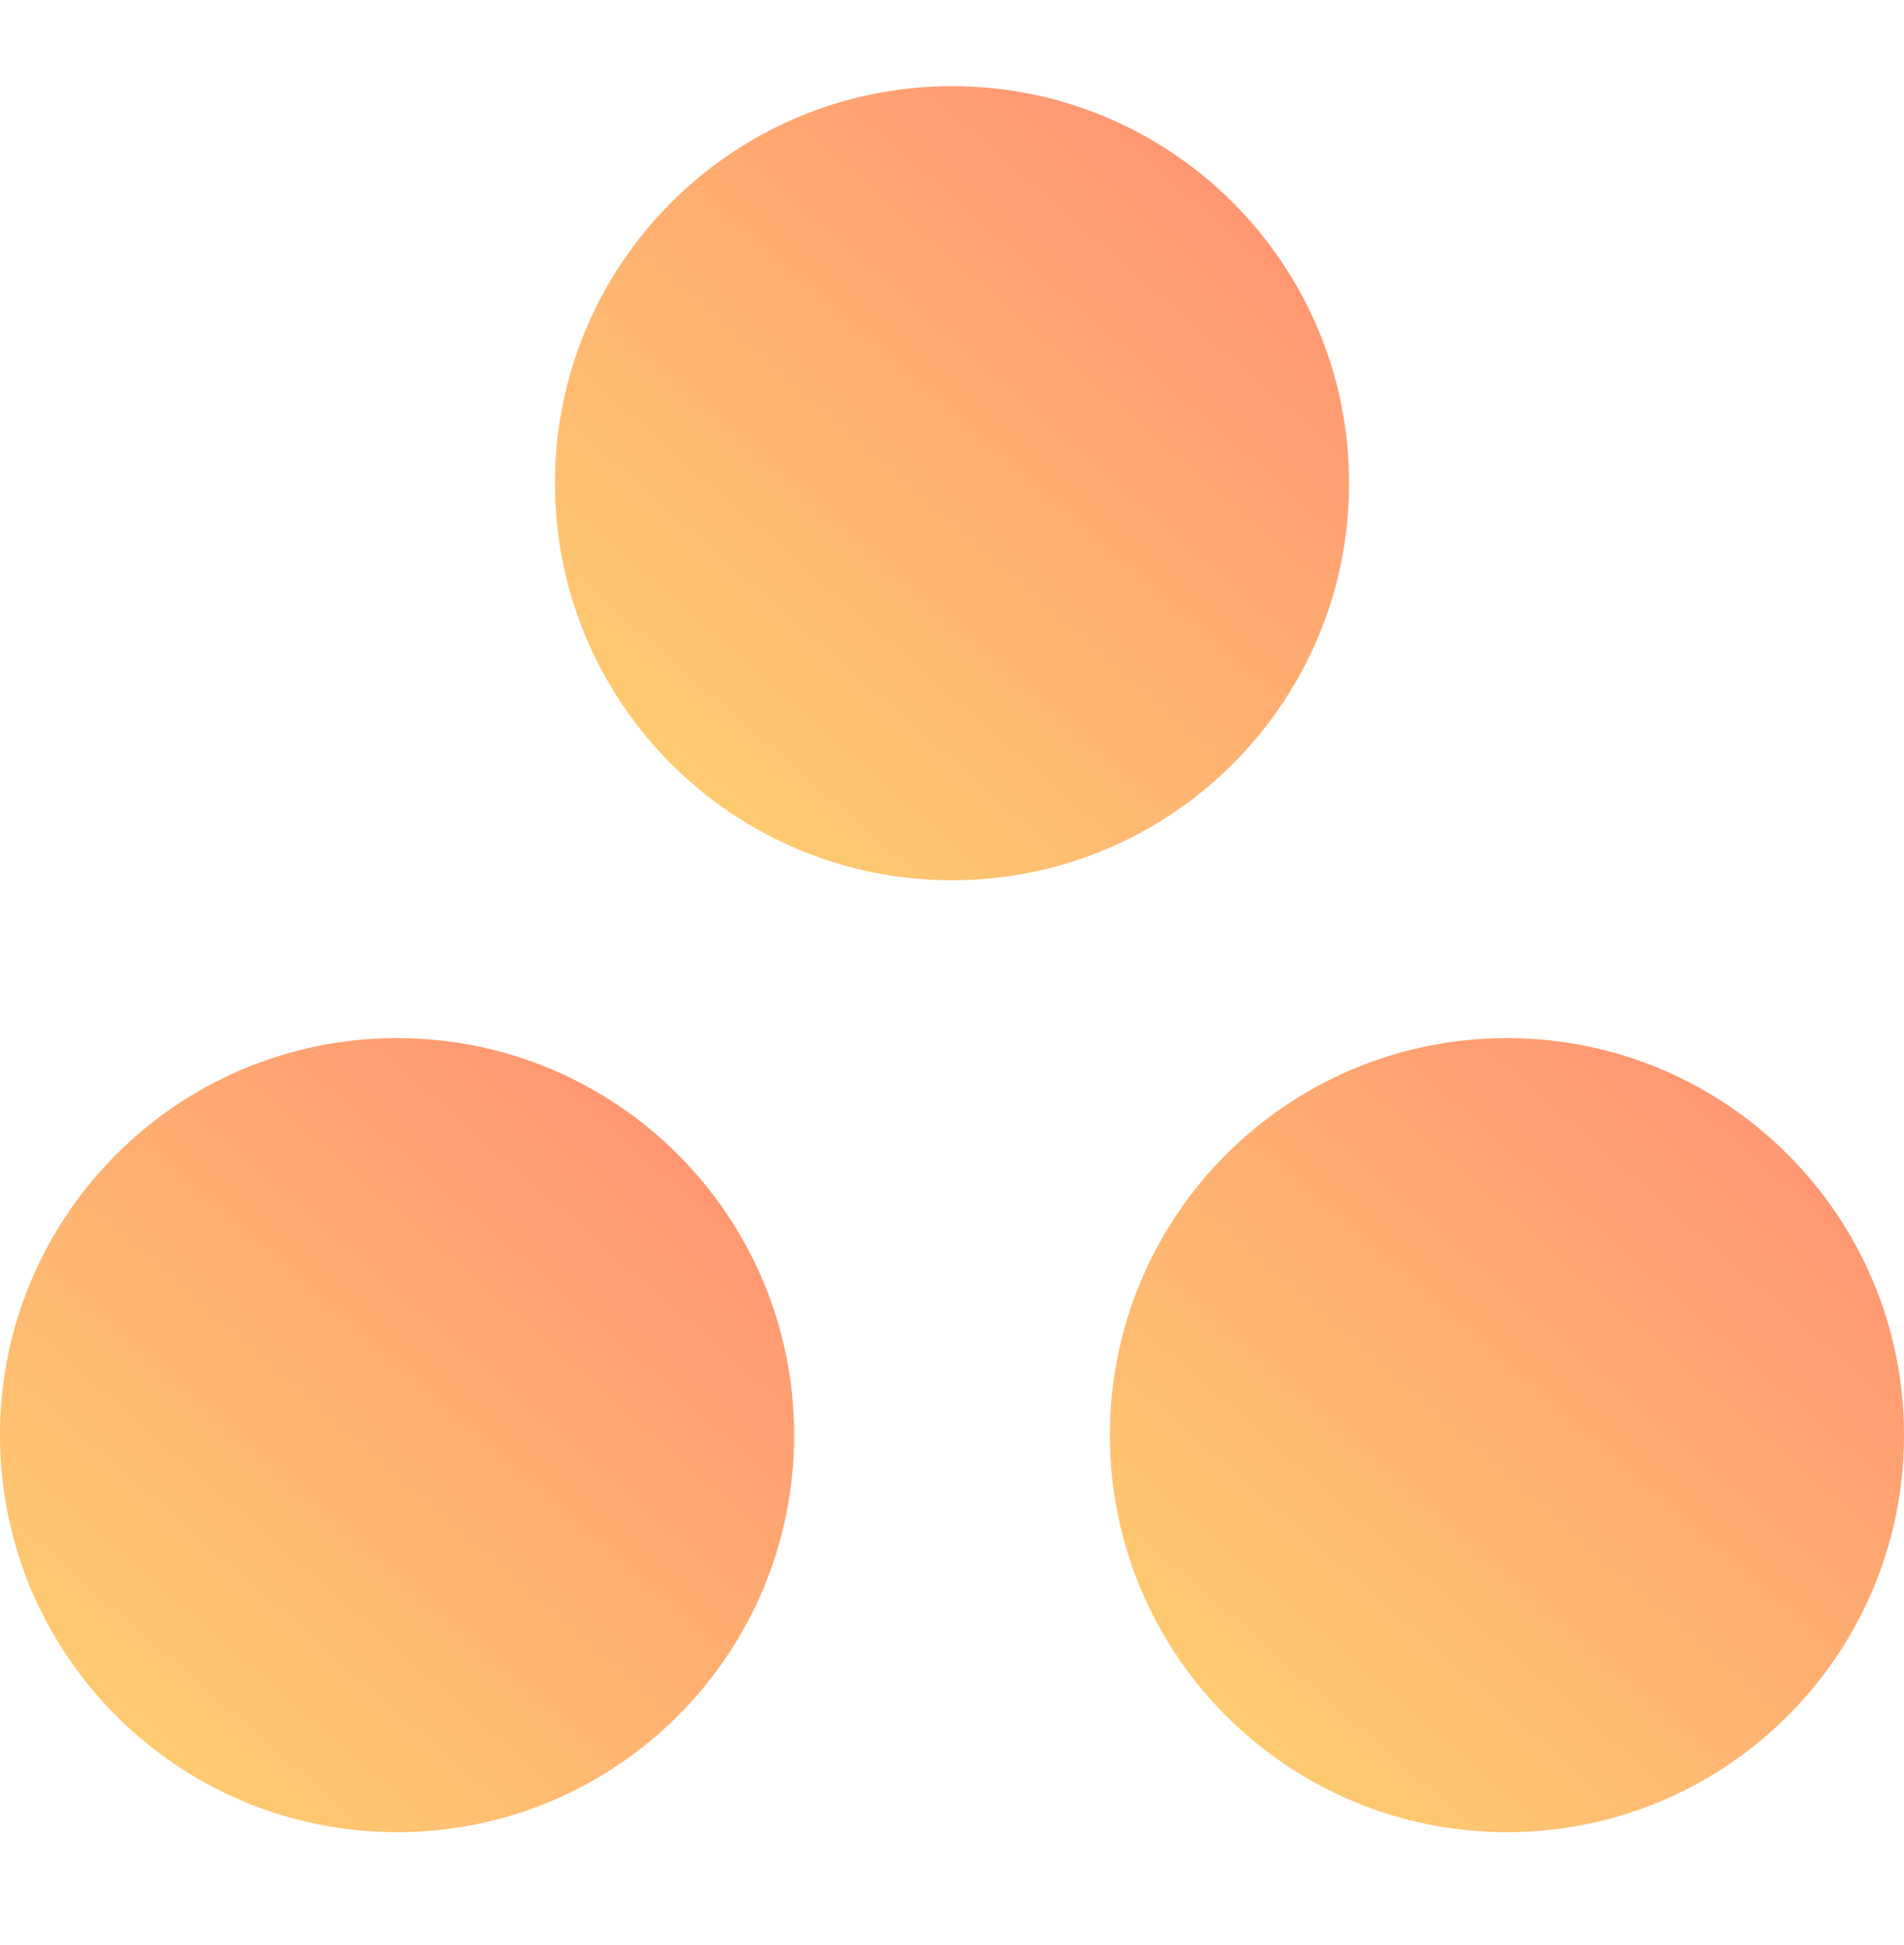 <svg width="46" height="47" viewBox="0 0 46 47" fill="none" xmlns="http://www.w3.org/2000/svg">
<g clip-path="url(#clip0)">
<path d="M23 21.268C17.702 21.268 13.407 16.973 13.407 11.675C13.407 6.377 17.702 2.082 23 2.082C28.298 2.082 32.593 6.377 32.593 11.675C32.593 16.973 28.298 21.268 23 21.268Z" fill="url(#paint0_linear)"/>
<path d="M9.592 44.268C4.294 44.268 -0.001 39.973 -0.001 34.675C-0.001 29.377 4.294 25.082 9.592 25.082C14.891 25.082 19.186 29.377 19.186 34.675C19.186 39.973 14.891 44.268 9.592 44.268Z" fill="url(#paint1_linear)"/>
<path d="M36.407 44.268C31.109 44.268 26.814 39.973 26.814 34.675C26.814 29.377 31.109 25.082 36.407 25.082C41.705 25.082 46 29.377 46 34.675C46 39.973 41.705 44.268 36.407 44.268Z" fill="url(#paint2_linear)"/>
</g>
<defs>
<linearGradient id="paint0_linear" x1="31.565" y1="4.309" x2="14.606" y2="23.666" gradientUnits="userSpaceOnUse">
<stop stop-color="#FF9372"/>
<stop offset="1" stop-color="#FFD770"/>
</linearGradient>
<linearGradient id="paint1_linear" x1="18.158" y1="27.309" x2="1.199" y2="46.666" gradientUnits="userSpaceOnUse">
<stop stop-color="#FF9372"/>
<stop offset="1" stop-color="#FFD770"/>
</linearGradient>
<linearGradient id="paint2_linear" x1="44.972" y1="27.309" x2="28.013" y2="46.666" gradientUnits="userSpaceOnUse">
<stop stop-color="#FF9372"/>
<stop offset="1" stop-color="#FFD770"/>
</linearGradient>
<clipPath id="clip0">
<rect width="46" height="46" fill="white" transform="matrix(-1 0 0 1 46 0.175)"/>
</clipPath>
</defs>
</svg>
